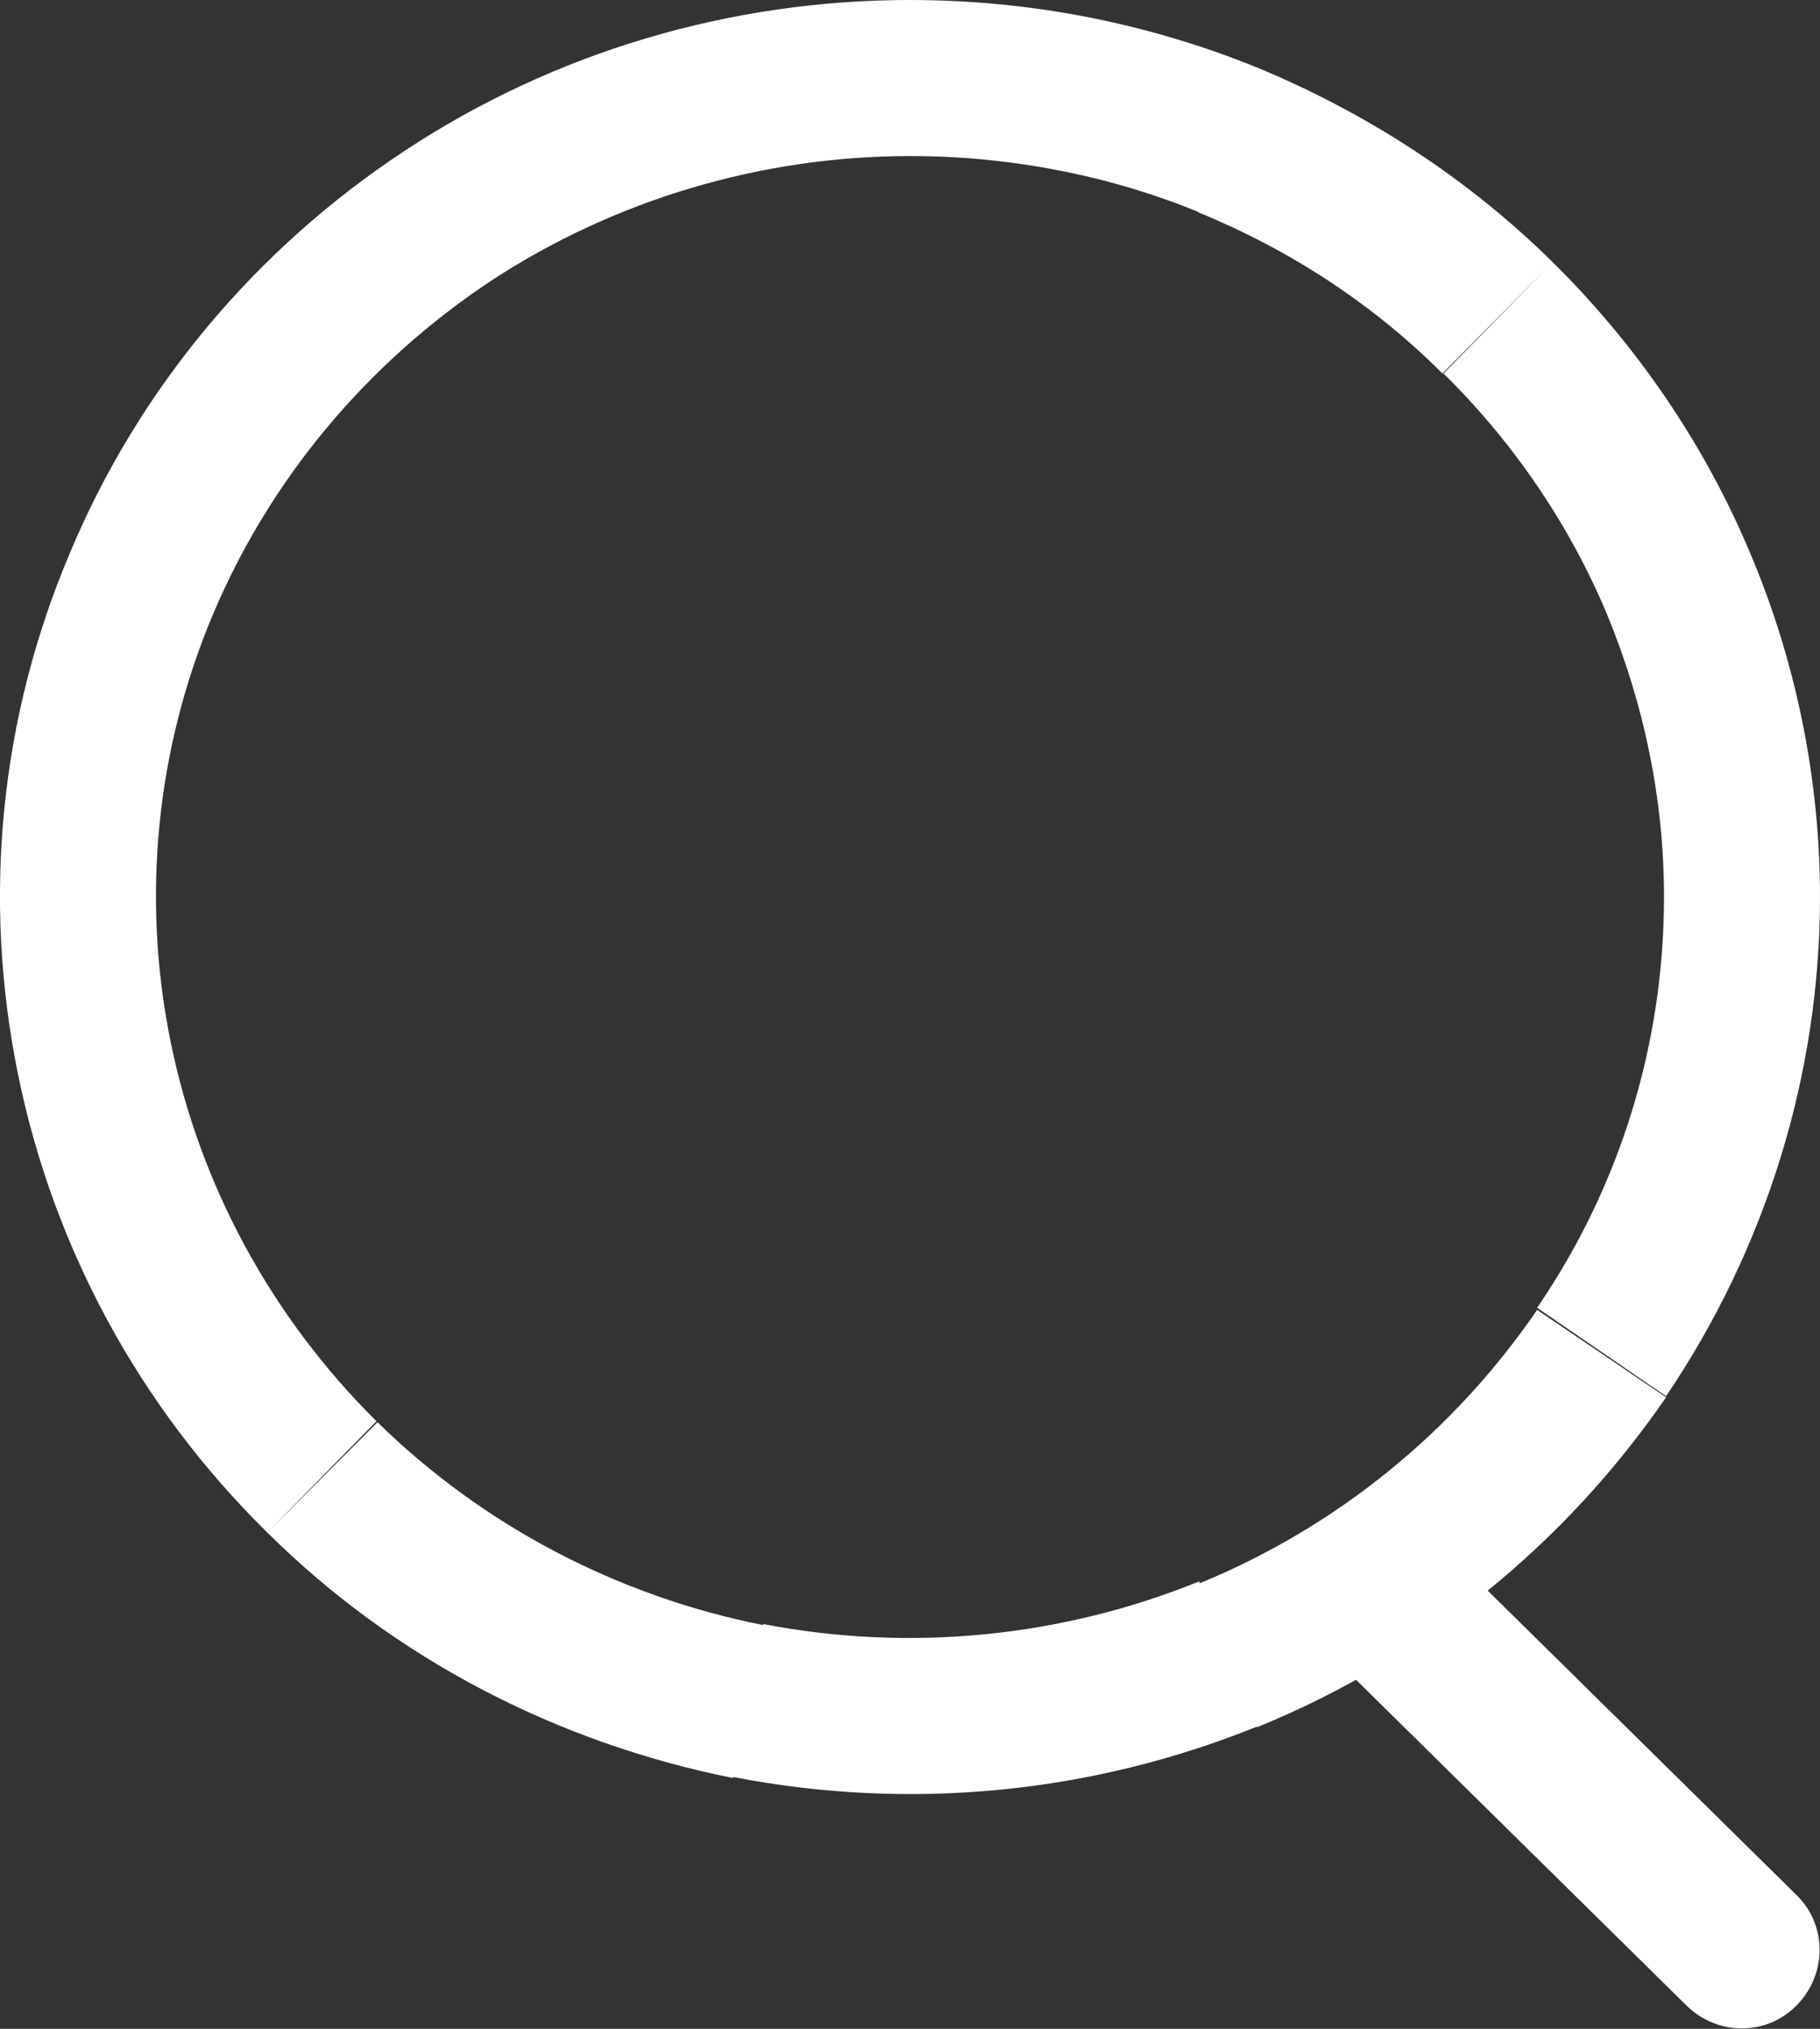 <?xml version="1.0" encoding="utf-8"?>
<!-- Generator: Adobe Illustrator 26.3.1, SVG Export Plug-In . SVG Version: 6.00 Build 0)  -->
<svg version="1.1" id="Layer_1" xmlns="http://www.w3.org/2000/svg" xmlns:xlink="http://www.w3.org/1999/xlink" x="0px" y="0px"
	 viewBox="0 0 17.5 19.5" style="enable-background:new 0 0 17.5 19.5;" xml:space="preserve">
<rect x="0" y="0" width="17.5" height="19.5" fill="#333333" stroke="none"/>
<style type="text/css">
	.st0{fill:#FFFFFF;}
</style>
<g>
	<path class="st0" d="M12.09,0.65C11.03,0.22,9.9,0,8.75,0v1.5c0.95,0,1.9,0.18,2.78,0.54L12.09,0.65z M14.93,2.52
		c-0.81-0.8-1.78-1.43-2.84-1.87l-0.57,1.39c0.88,0.36,1.68,0.88,2.35,1.55L14.93,2.52z M16.83,5.32c-0.44-1.05-1.09-2-1.9-2.8
		l-1.05,1.07c0.67,0.66,1.21,1.45,1.57,2.31L16.83,5.32z M17.5,8.62c0-1.13-0.23-2.26-0.67-3.3L15.45,5.9
		C15.81,6.77,16,7.69,16,8.62H17.5z M16.02,13.42c0.96-1.42,1.48-3.09,1.48-4.8H16c0,1.41-0.42,2.78-1.22,3.95L16.02,13.42z
		 M12.09,16.6c1.6-0.65,2.96-1.76,3.93-3.17l-1.24-0.84c-0.8,1.17-1.93,2.09-3.25,2.63L12.09,16.6z M7.05,17.08
		c1.7,0.33,3.45,0.16,5.05-0.49l-0.57-1.39c-1.33,0.54-2.79,0.68-4.19,0.41L7.05,17.08z M2.57,14.73c1.22,1.21,2.78,2.02,4.48,2.36
		l0.29-1.47c-1.41-0.28-2.7-0.96-3.71-1.95L2.57,14.73z M0.17,10.31c0.34,1.68,1.17,3.21,2.4,4.42l1.05-1.07
		c-1.01-1-1.7-2.27-1.98-3.65L0.17,10.31z M0.67,5.32C0,6.9-0.17,8.63,0.17,10.31l1.47-0.3C1.36,8.63,1.5,7.2,2.05,5.9L0.67,5.32z
		 M3.89,1.45C2.45,2.4,1.33,3.74,0.67,5.32L2.05,5.9C2.6,4.6,3.53,3.49,4.72,2.7L3.89,1.45z M8.75,0C7.02,0,5.33,0.5,3.89,1.45
		L4.72,2.7c1.19-0.78,2.6-1.2,4.03-1.2V0z M16.75,8.62H16H16.75z"/>
	<path class="st0" d="M17.28,18.22l-3.43-3.38l-1.05,1.07l3.43,3.38L17.28,18.22z M13.85,14.84c-0.3-0.29-0.77-0.29-1.06,0.01
		c-0.29,0.3-0.29,0.77,0.01,1.06L13.85,14.84z M16.22,19.28c0.3,0.29,0.77,0.29,1.06-0.01s0.29-0.77-0.01-1.06L16.22,19.28z"/>
</g>
</svg>
